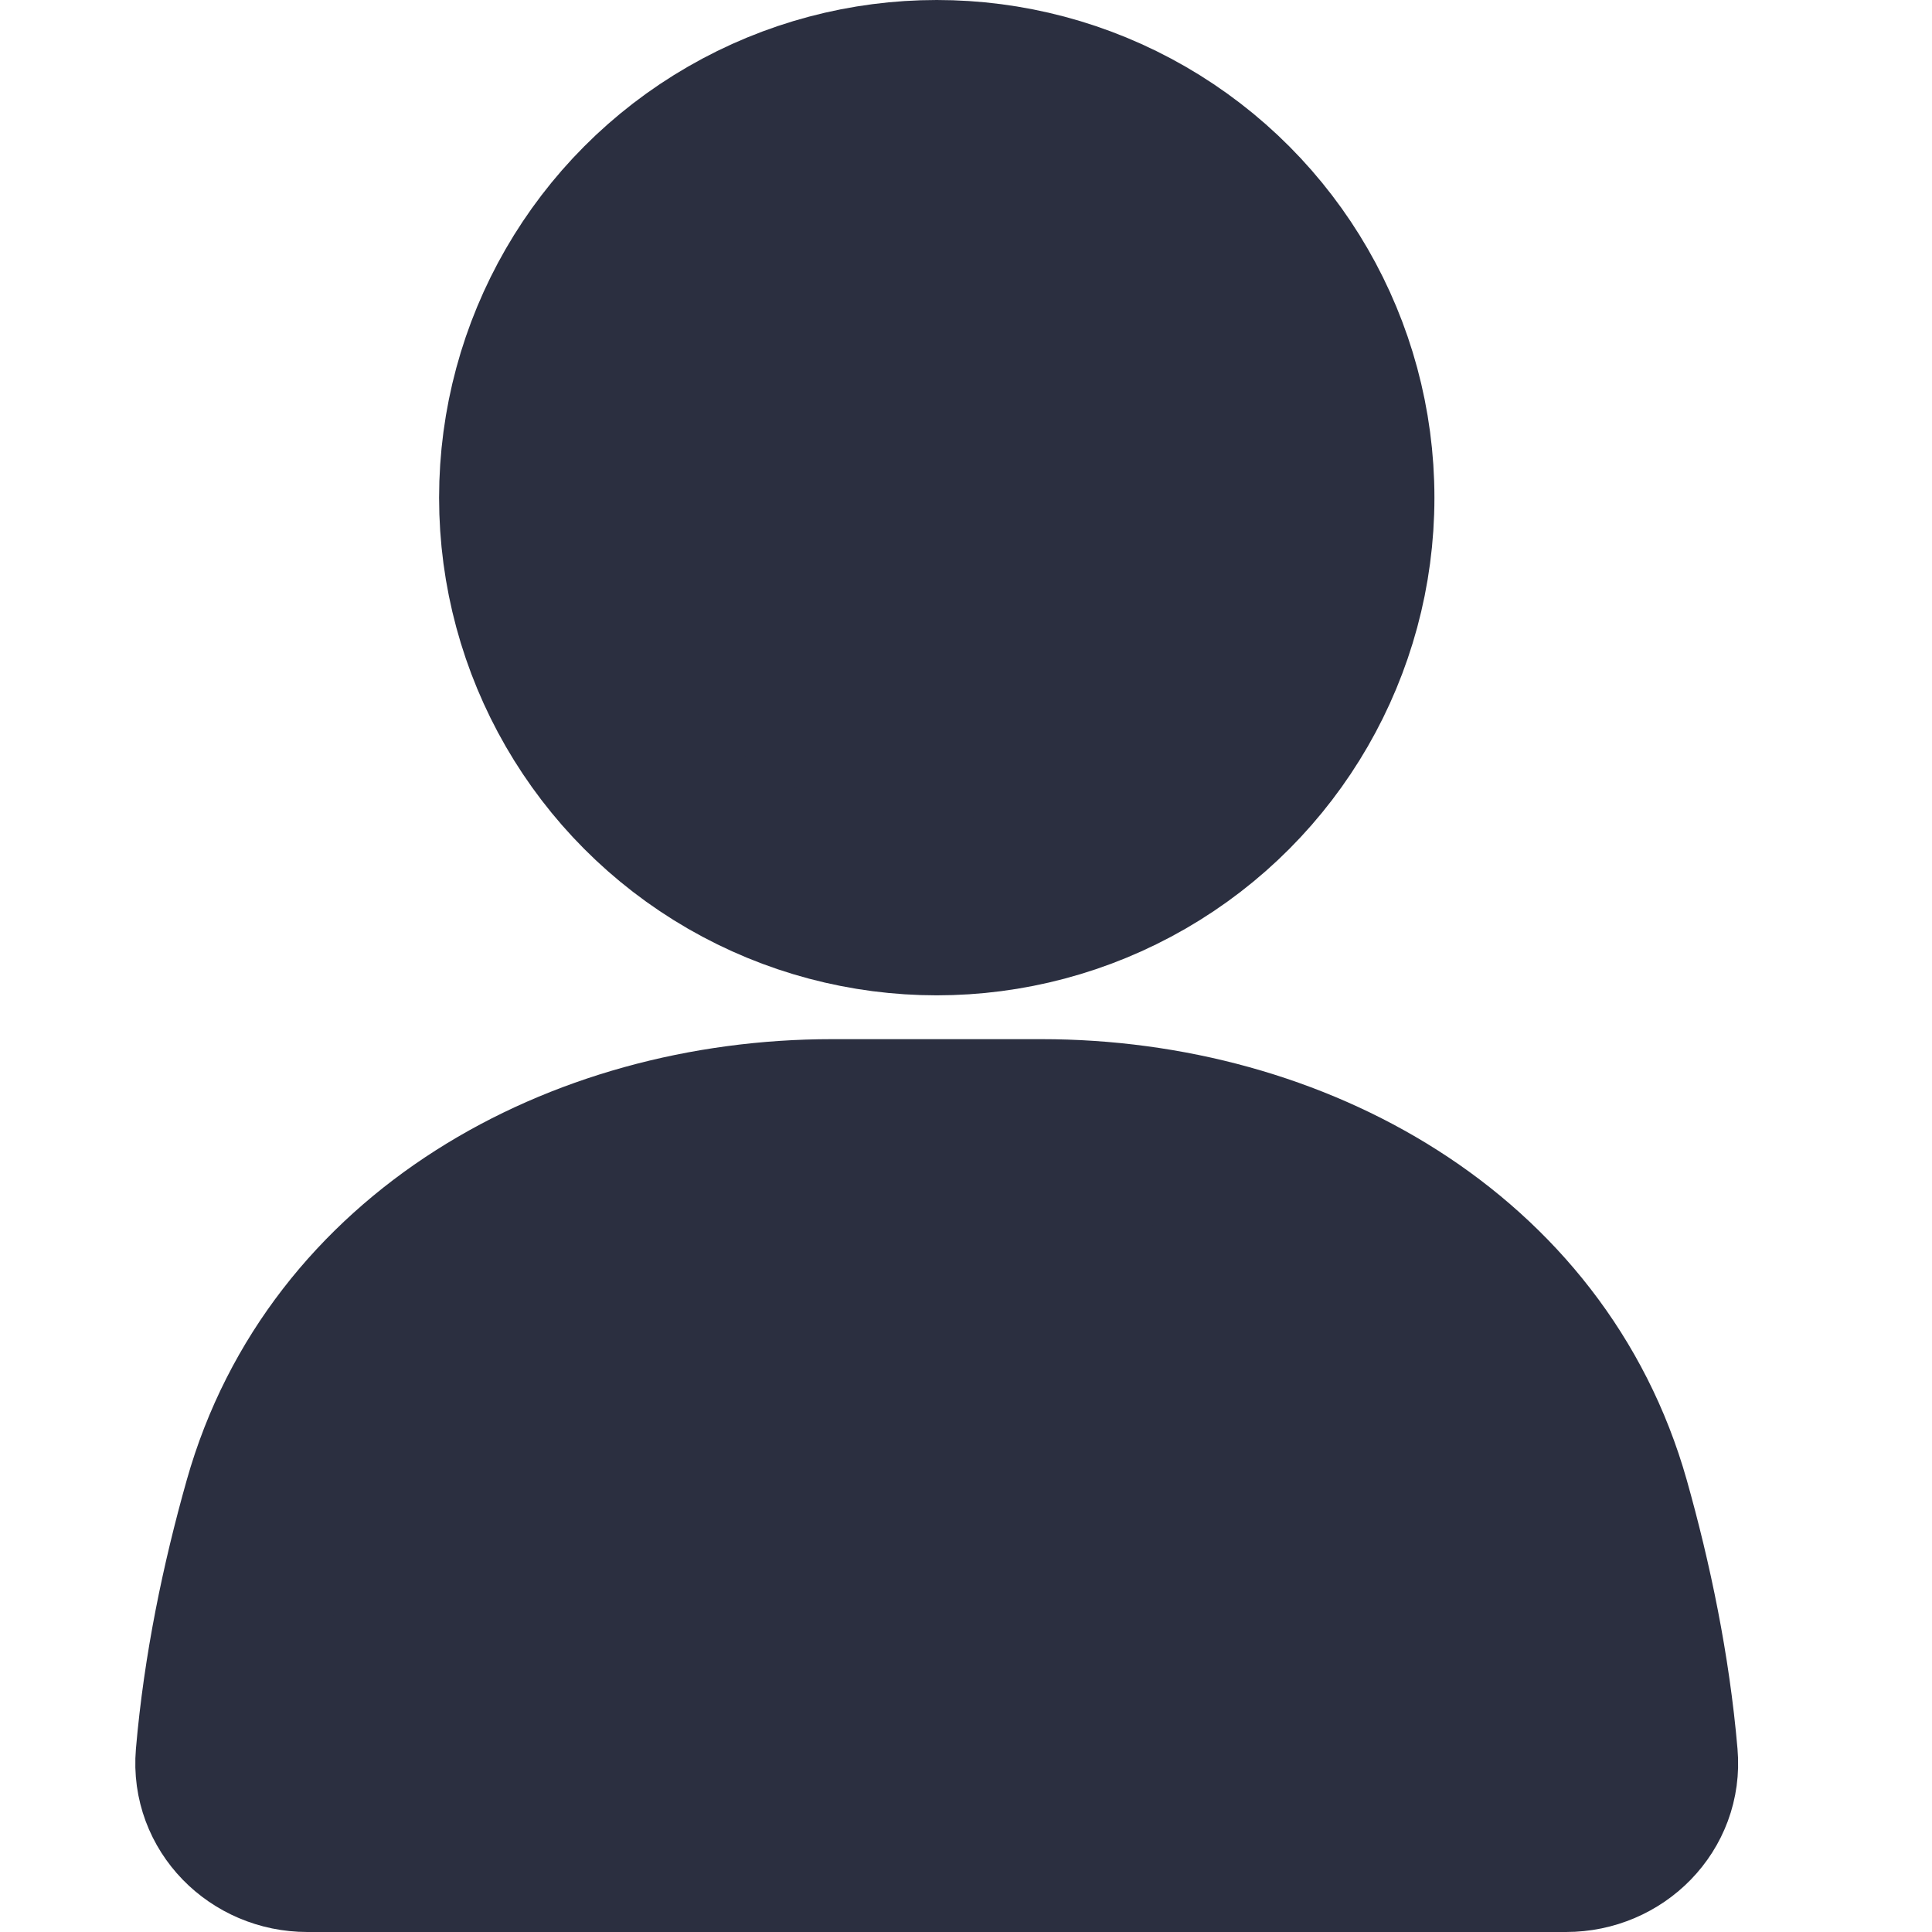 <svg width="24" height="24" viewBox="0 0 19 22" fill="none" xmlns="http://www.w3.org/2000/svg">
<circle cx="9.167" cy="5.667" r="4.667" fill="#2B2F40" stroke="#2B2F40" stroke-width="2" stroke-linecap="round"/>
<path d="M1.589 17.125C2.369 14.362 5.105 12.833 7.976 12.833H10.357C13.228 12.833 15.964 14.362 16.745 17.125C16.998 18.023 17.203 19.002 17.289 20.001C17.337 20.551 16.886 21 16.333 21H2C1.448 21 0.997 20.551 1.044 20.001C1.13 19.002 1.335 18.023 1.589 17.125Z" fill="#2B2F40" stroke="#2B2F40" stroke-width="2" stroke-linecap="round"/>
</svg>
